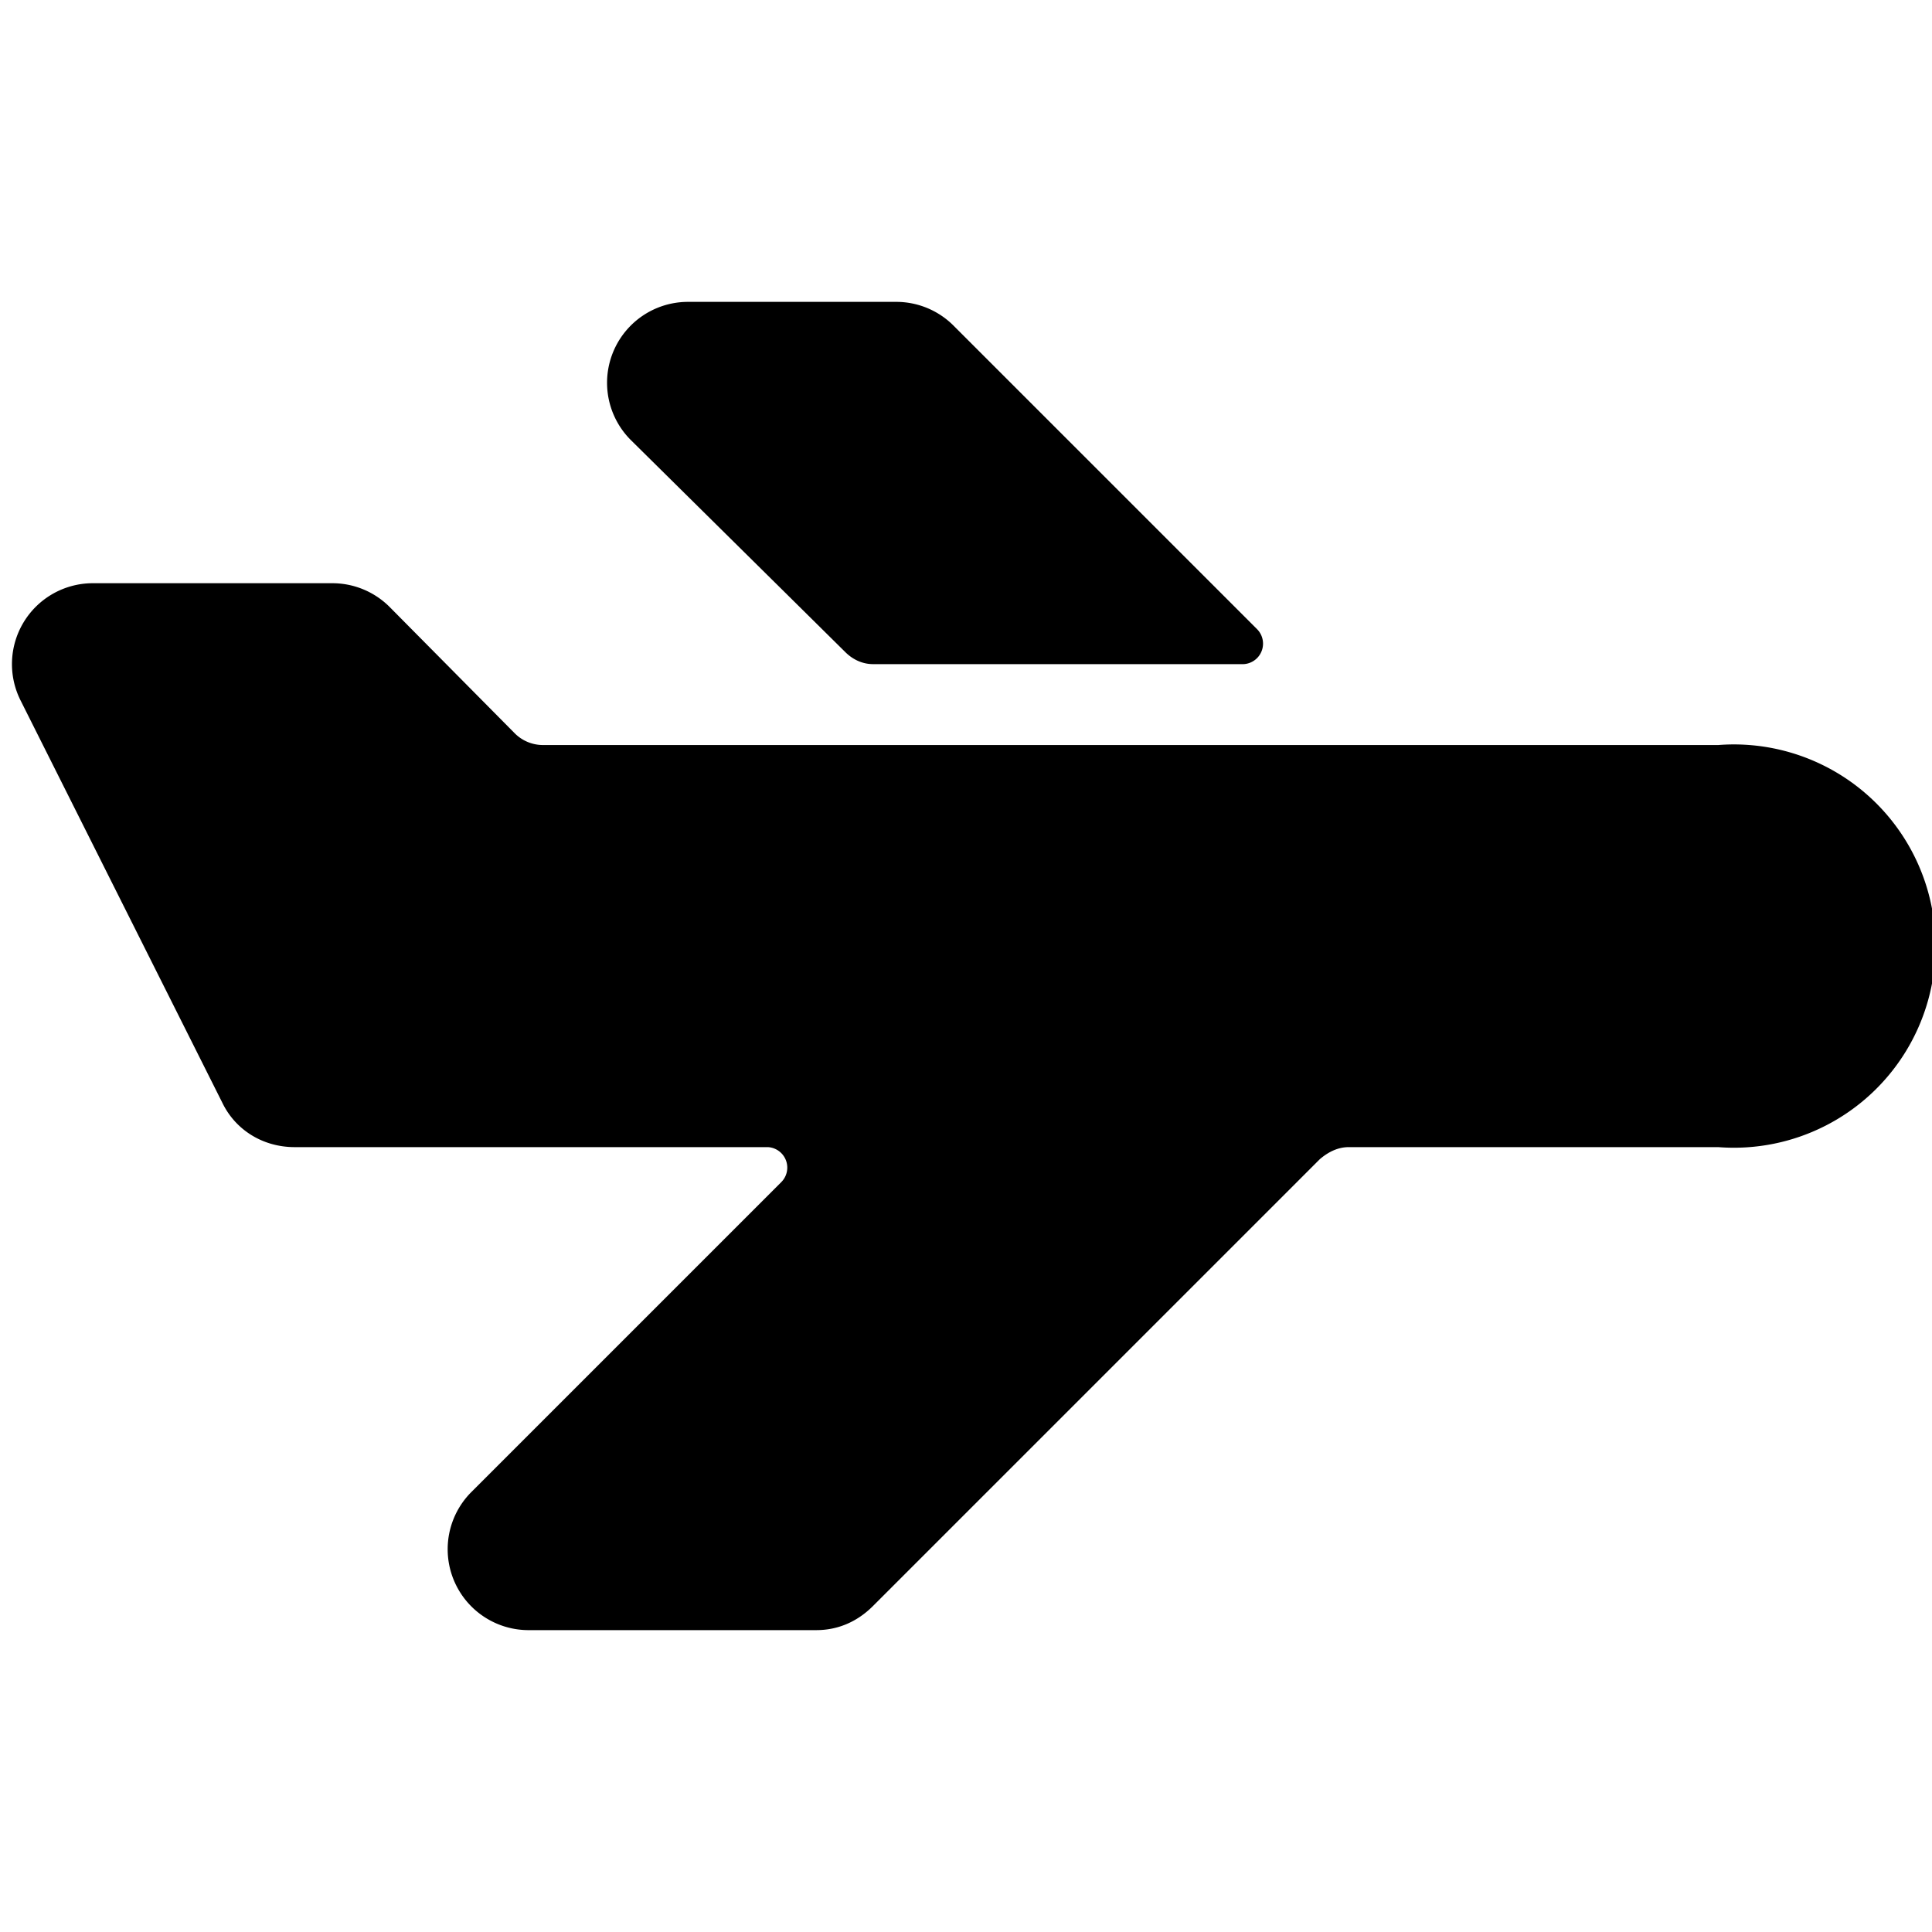 <svg xmlns="http://www.w3.org/2000/svg" viewBox="0 0 16 16"><path d="M14.23 6.17H4.5a.33.33 0 0 1-.24-.1L3.23 5.03a.67.67 0 0 0-.47-.2h-2a.67.67 0 0 0-.59.97l1.67 3.33c.11.23.34.37.6.37h3.92a.17.17 0 0 1 .11.29L3.9 12.36a.67.67 0 0 0 .47 1.14h2.39c.18 0 .34-.07.47-.2l3.7-3.7c.07-.06.15-.1.24-.1h3.06a1.67 1.67 0 1 0 0-3.33Z" fill="#000"/><path d="M7 5.4c.06.06.14.1.23.1h3.07a.17.17 0 0 0 .11-.29L7.9 2.7a.67.67 0 0 0-.47-.2H5.7a.67.67 0 0 0-.47 1.15L7 5.4Z" fill="#000"/></svg>